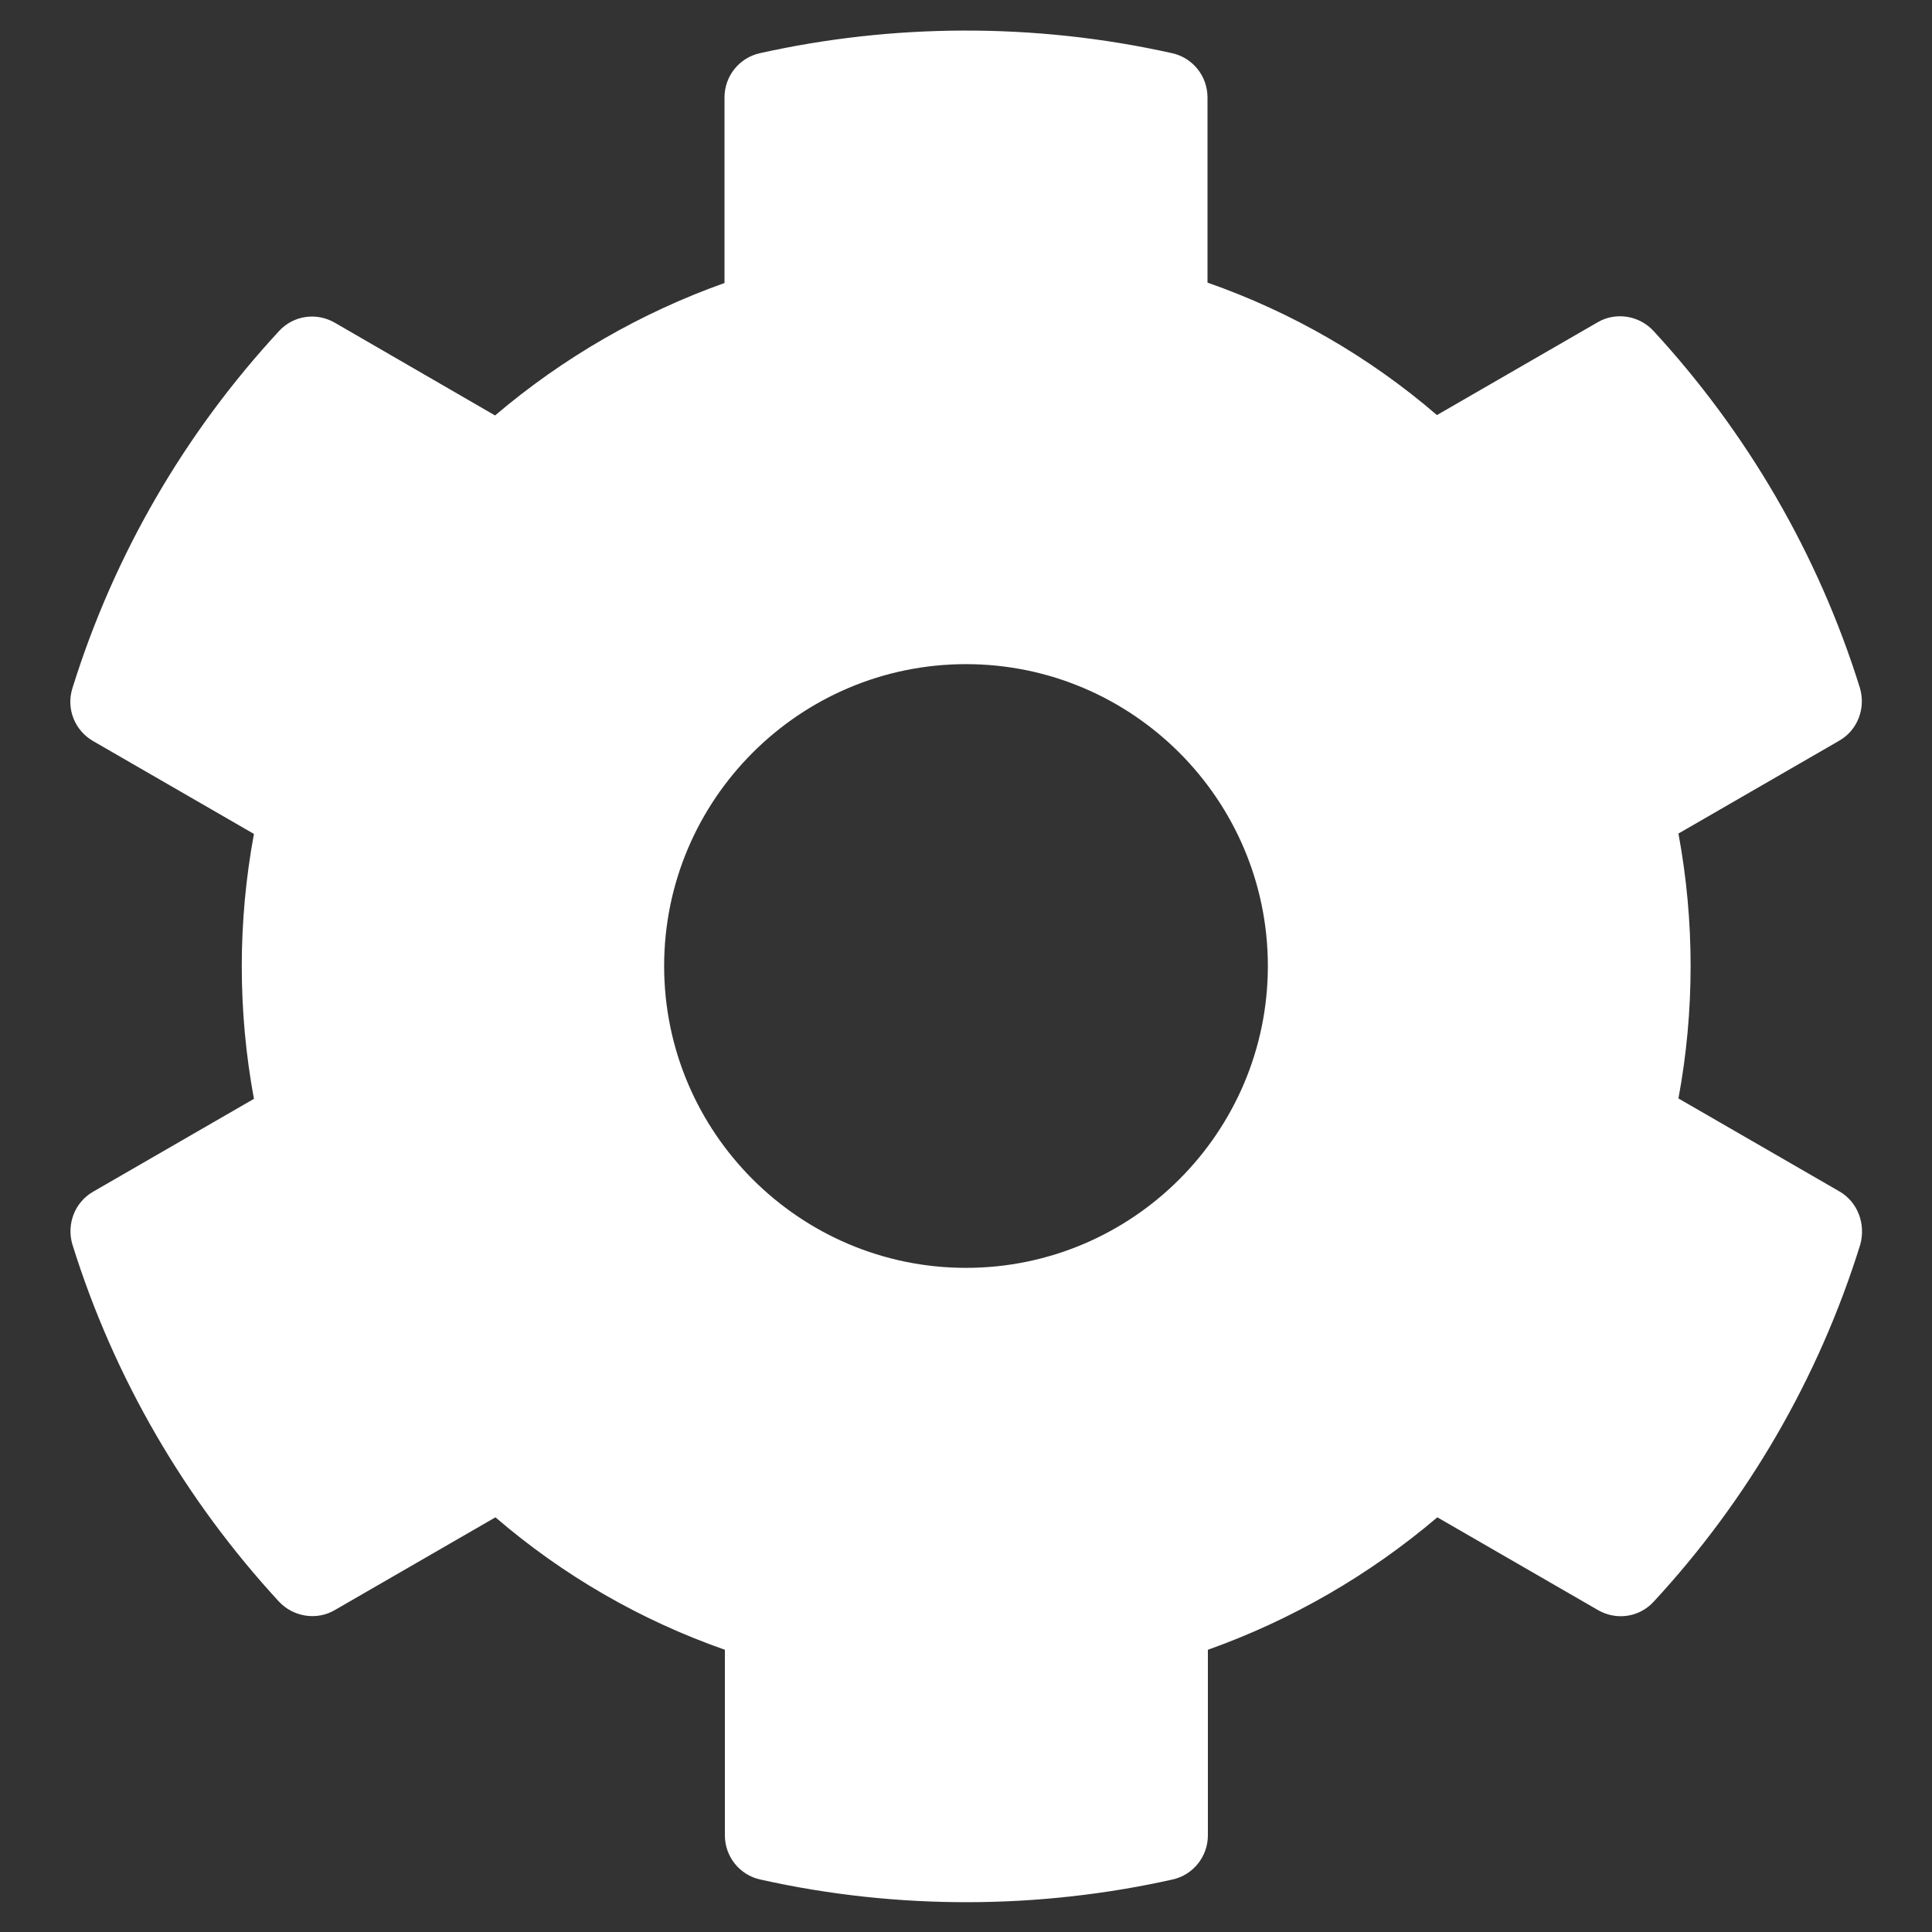 <svg width="25" height="25" viewBox="0 0 25 25" fill="none" xmlns="http://www.w3.org/2000/svg">
<rect x="0" y="0" width="25" height="25" fill="#333333" stroke="none"/>
<path d="M23.799 15.415L21.719 14.214C21.929 13.081 21.929 11.919 21.719 10.786L23.799 9.585C24.038 9.448 24.145 9.165 24.067 8.901C23.525 7.163 22.602 5.591 21.396 4.282C21.211 4.082 20.908 4.033 20.674 4.17L18.594 5.371C17.72 4.619 16.714 4.038 15.625 3.657V1.26C15.625 0.986 15.435 0.747 15.166 0.688C13.374 0.288 11.538 0.308 9.834 0.688C9.565 0.747 9.375 0.986 9.375 1.26V3.662C8.291 4.048 7.285 4.629 6.406 5.376L4.331 4.175C4.092 4.038 3.794 4.082 3.608 4.287C2.402 5.591 1.479 7.163 0.937 8.906C0.854 9.17 0.967 9.453 1.206 9.59L3.286 10.791C3.076 11.924 3.076 13.086 3.286 14.219L1.206 15.42C0.967 15.557 0.859 15.84 0.937 16.104C1.479 17.842 2.402 19.414 3.608 20.723C3.794 20.923 4.097 20.972 4.331 20.835L6.411 19.634C7.285 20.386 8.291 20.967 9.38 21.348V23.75C9.38 24.023 9.57 24.263 9.839 24.321C11.631 24.722 13.467 24.702 15.171 24.321C15.439 24.263 15.63 24.023 15.63 23.75V21.348C16.714 20.962 17.72 20.381 18.599 19.634L20.679 20.835C20.918 20.972 21.216 20.928 21.401 20.723C22.607 19.419 23.53 17.847 24.072 16.104C24.145 15.835 24.038 15.552 23.799 15.415ZM12.5 16.406C10.347 16.406 8.594 14.653 8.594 12.5C8.594 10.347 10.347 8.594 12.5 8.594C14.653 8.594 16.406 10.347 16.406 12.5C16.406 14.653 14.653 16.406 12.5 16.406Z" fill="white"/>
</svg>
